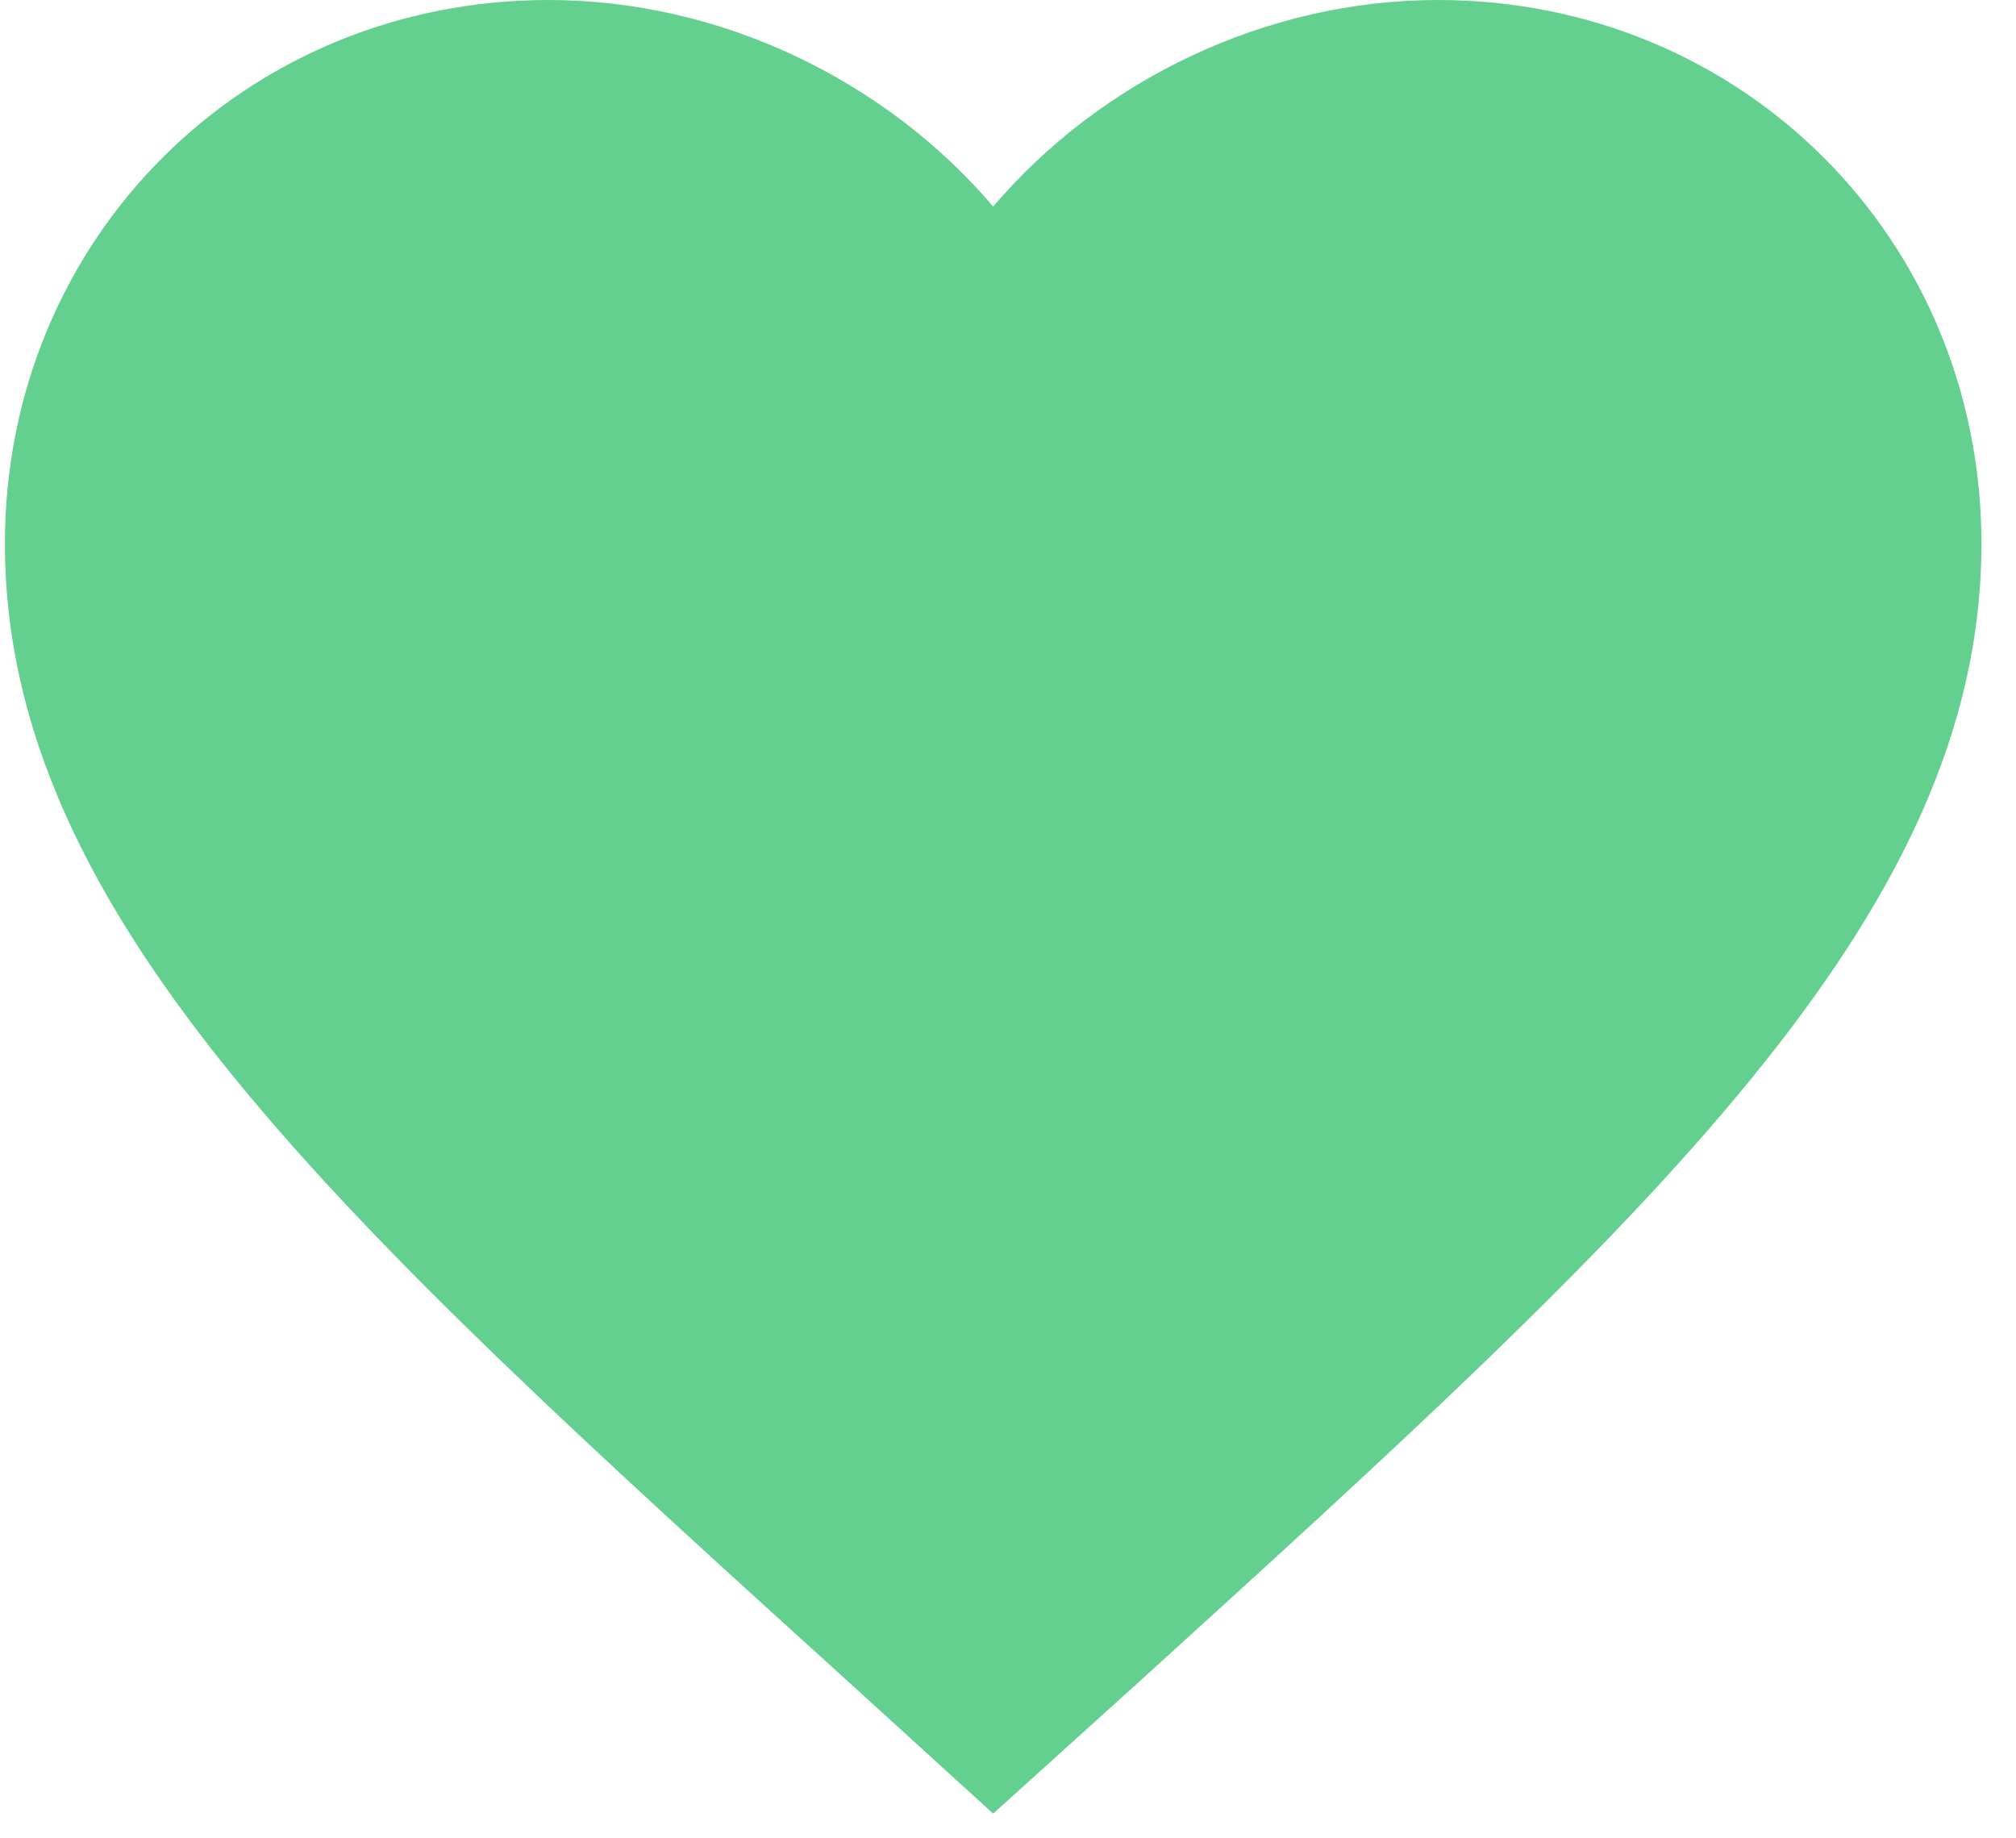 <?xml version="1.0" encoding="UTF-8" standalone="no"?>
<svg width="34px" height="31px" viewBox="0 0 34 31" version="1.1" xmlns="http://www.w3.org/2000/svg" xmlns:xlink="http://www.w3.org/1999/xlink" xmlns:sketch="http://www.bohemiancoding.com/sketch/ns">
    <!-- Generator: Sketch 3.3 (11970) - http://www.bohemiancoding.com/sketch -->
    <title>ic_favorite_black_48px</title>
    <desc>Created with Sketch.</desc>
    <defs></defs>
    <g id="Welcome" stroke="none" stroke-width="1" fill="none" fill-rule="evenodd" sketch:type="MSPage">
        <g id="Random" sketch:type="MSArtboardGroup" transform="translate(-947, -503)">
            <g id="ic_favorite_black_48px" sketch:type="MSLayerGroup" transform="translate(943.75, 498)">
                <path d="M0,0 L40,0 L40,40 L0,40 L0,0 Z" id="Shape" sketch:type="MSShapeGroup"></path>
                <path d="M20,35.583 L17.583,33.383 C9,25.6 3.333,20.467 3.333,14.167 C3.333,9.033 7.367,5 12.5,5 C15.4,5 18.183,6.35 20,8.483 C21.817,6.35 24.6,5 27.5,5 C32.633,5 36.667,9.033 36.667,14.167 C36.667,20.467 31,25.6 22.417,33.4 L20,35.583 L20,35.583 Z" id="Shape" fill="#64D08F" sketch:type="MSShapeGroup"></path>
            </g>
        </g>
    </g>
</svg>